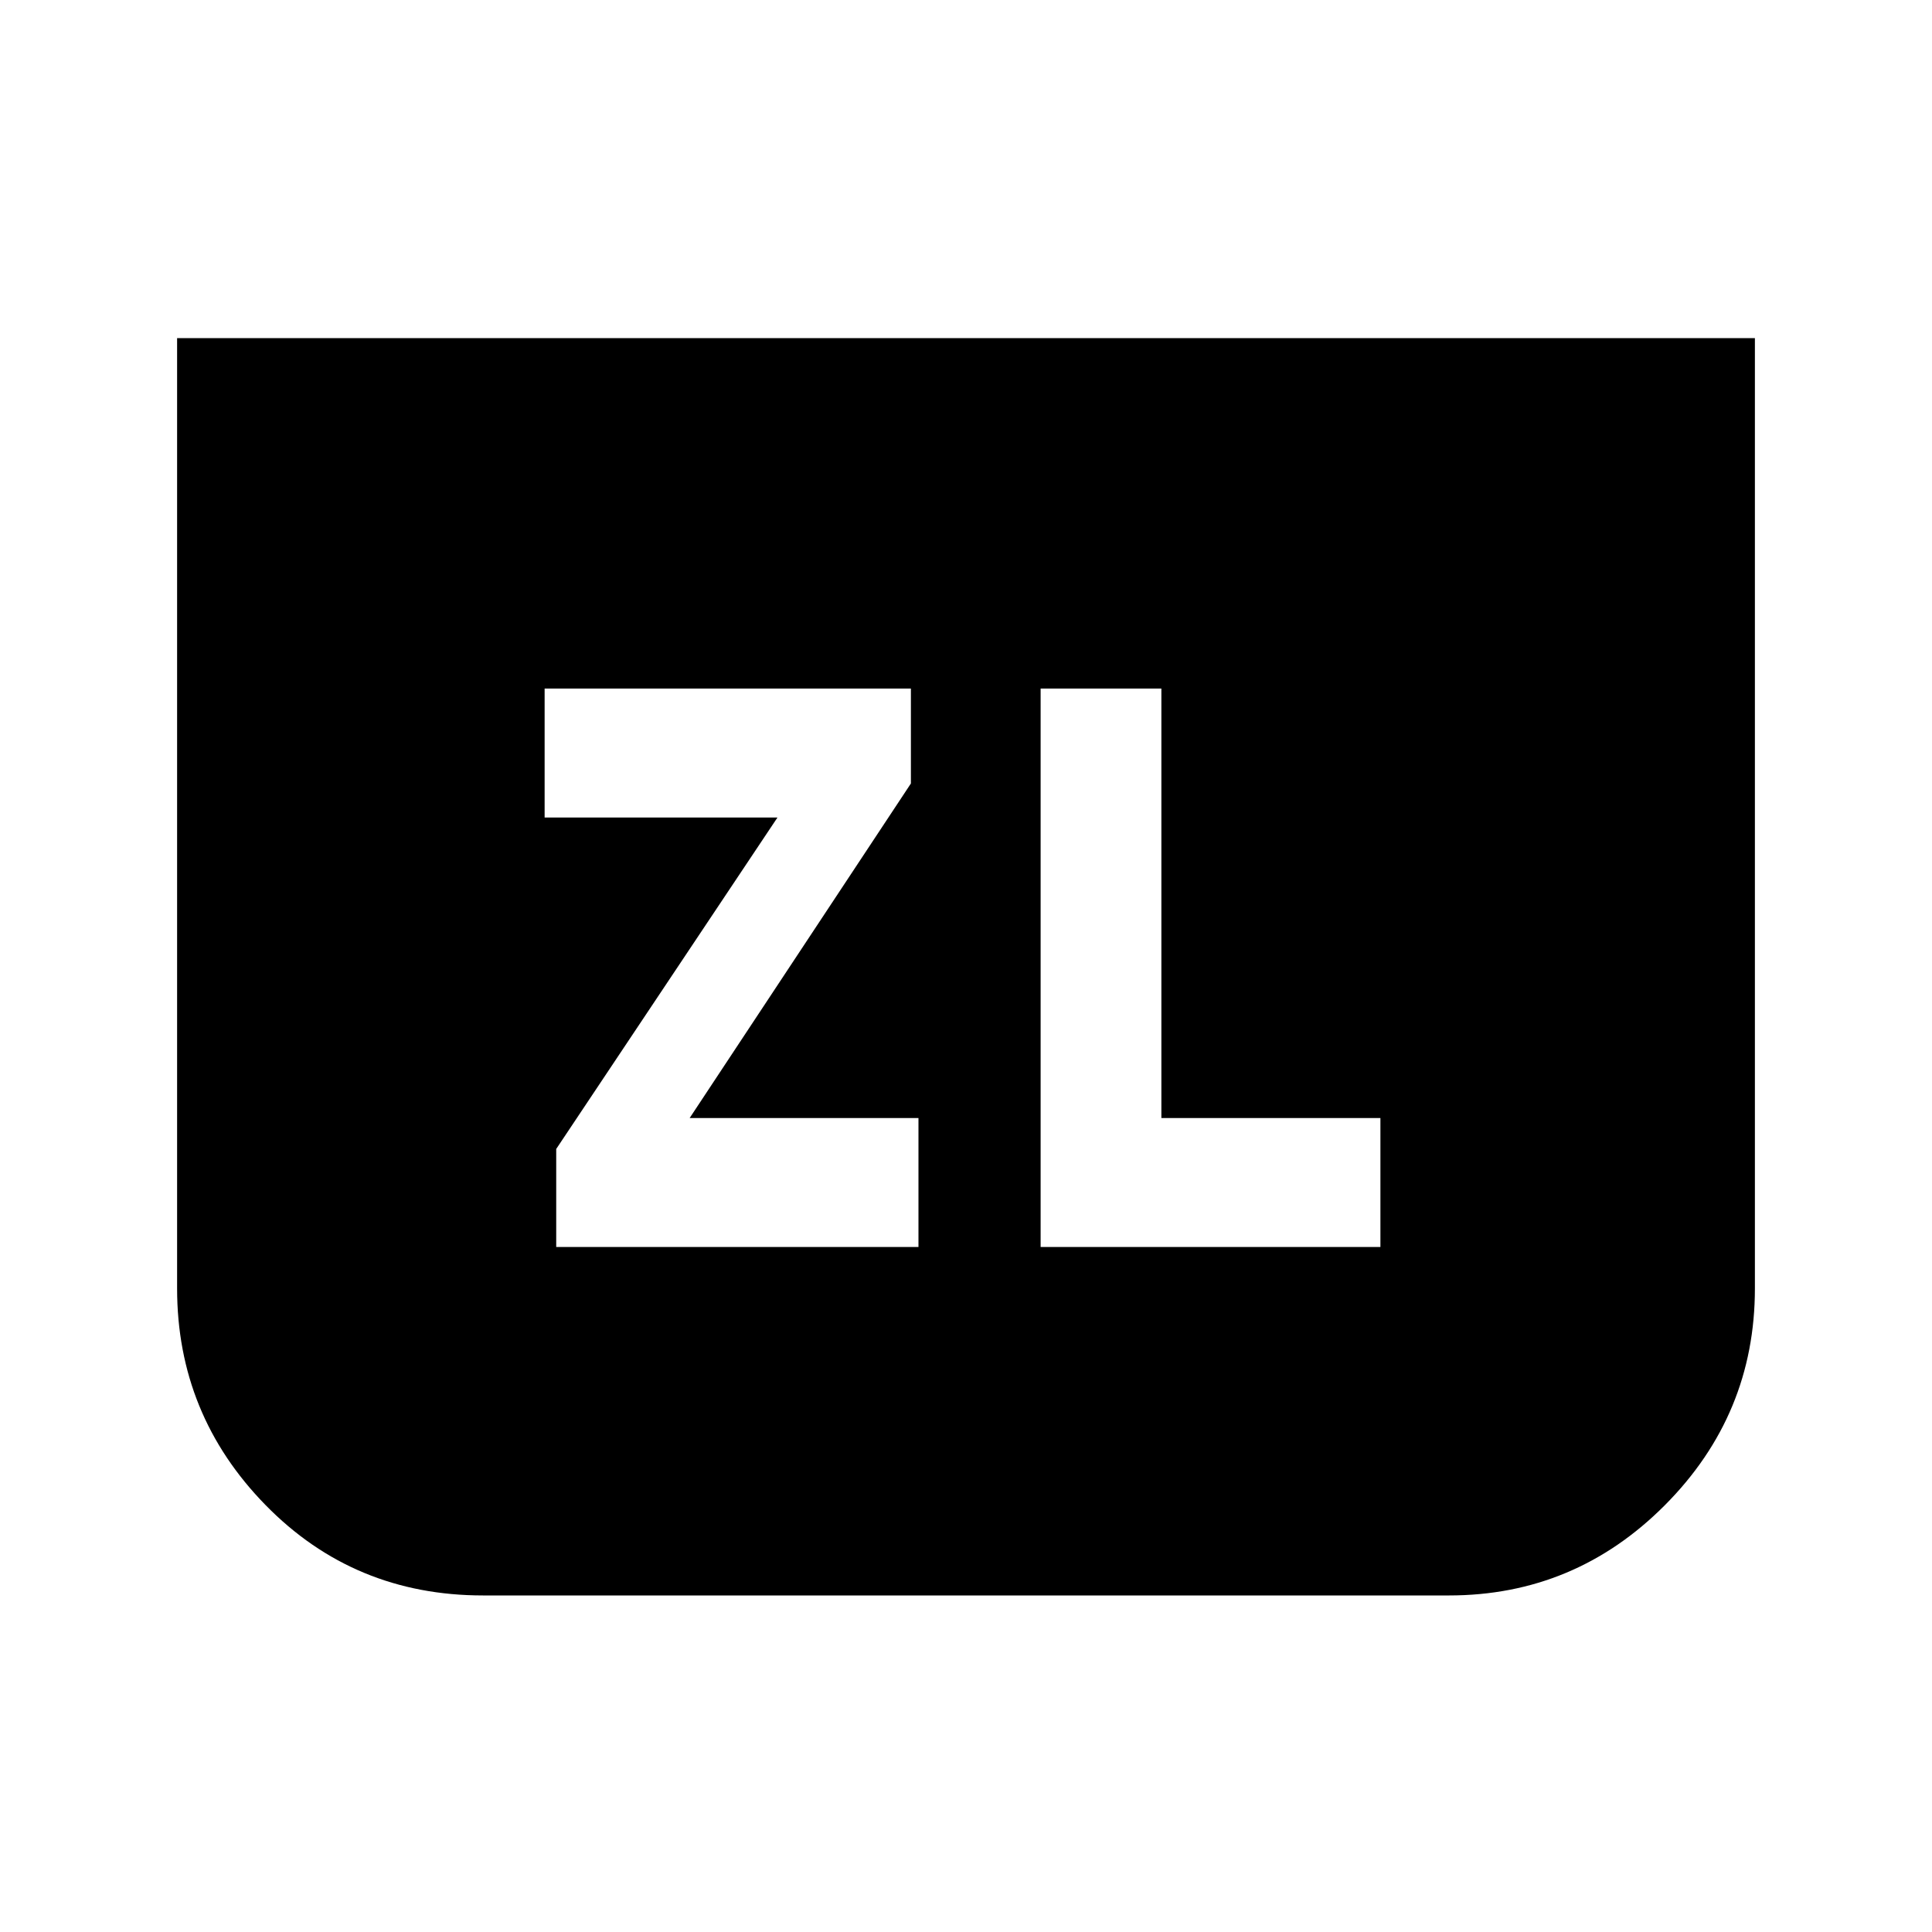 <svg xmlns="http://www.w3.org/2000/svg" height="24" viewBox="0 -960 960 960" width="24"><path d="M276.38-340.38h180v-64.08H342.69l109.93-166.23v-47.16h-182v64.08h115.69L276.38-389.08v48.7ZM872-792v472.23q0 62.69-44.67 107.62-44.68 44.92-107.41 44.92H240.08q-64.19 0-108.14-44.92Q88-257.08 88-319.77V-792h784ZM517.08-340.38h168.84v-64.08H577.08v-213.39h-60v277.47Z"/></svg>